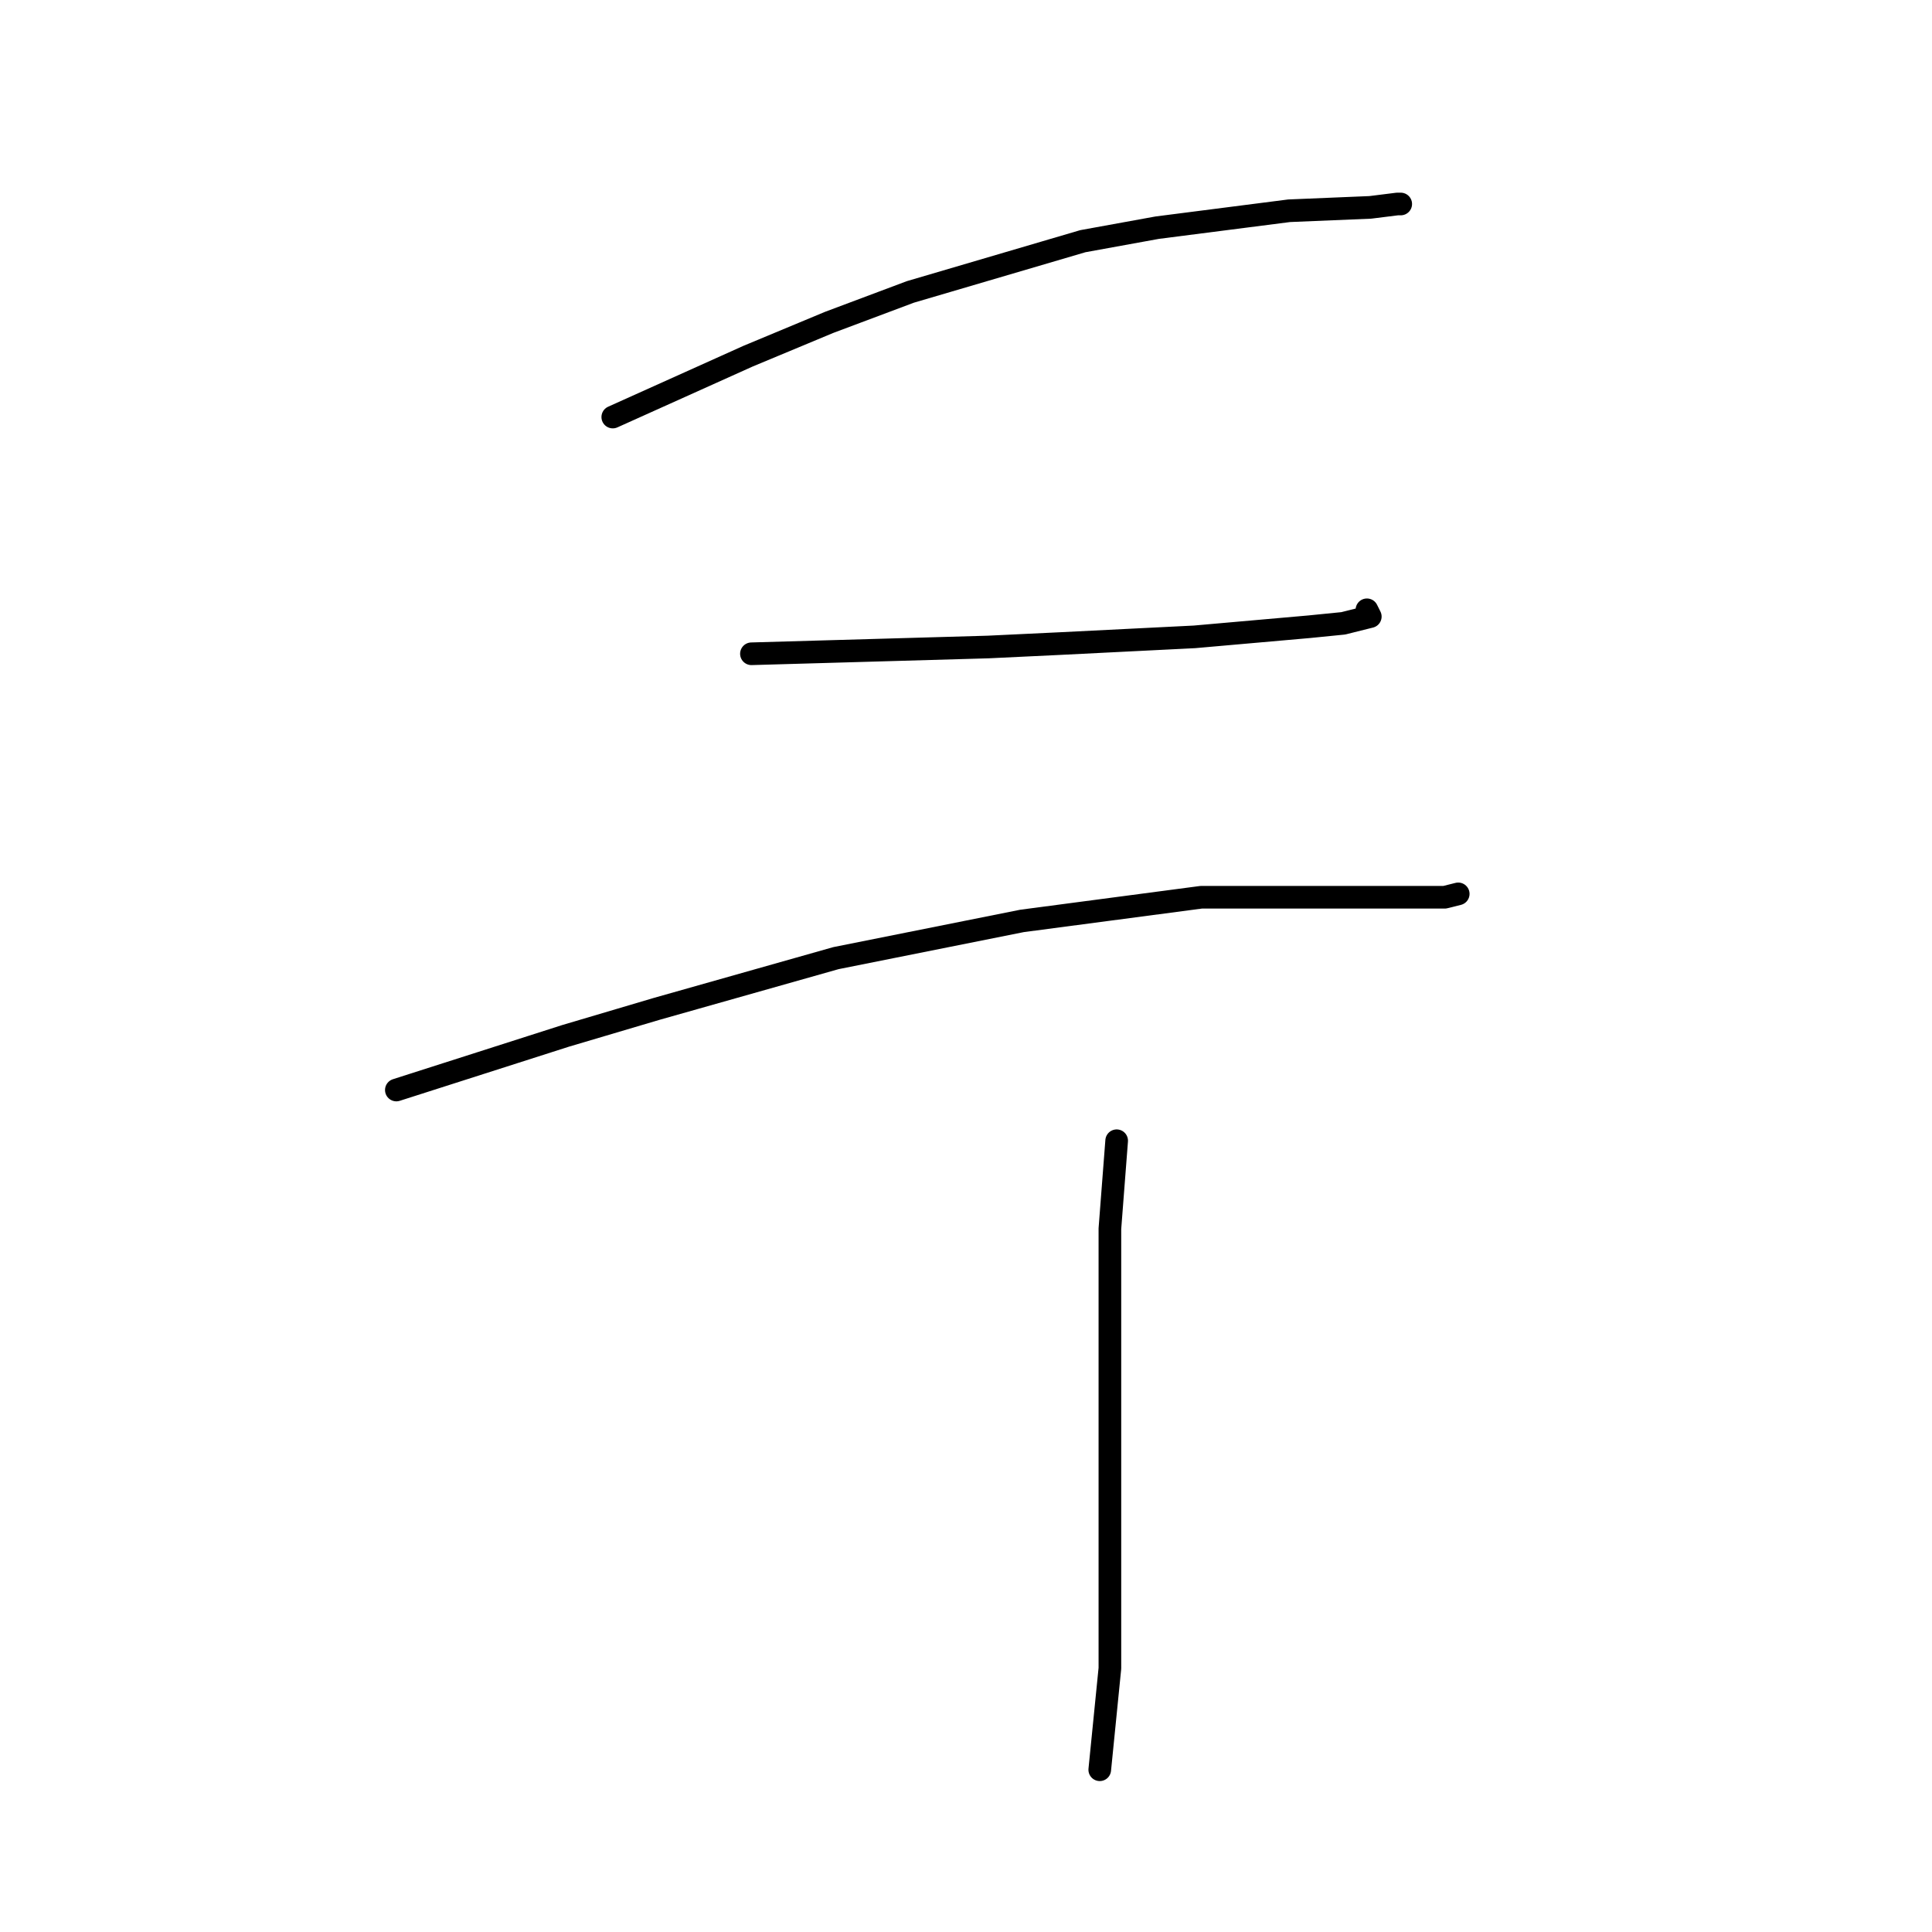 <?xml version="1.0" standalone="no"?>
    <svg width="256" height="256" xmlns="http://www.w3.org/2000/svg" version="1.1">
    <polyline stroke="black" stroke-width="3" stroke-linecap="round" fill="transparent" stroke-linejoin="round" points="81.196 55.261 90.158 51.228 99.12 47.195 109.875 42.714 120.629 38.681 143.482 31.959 153.341 30.167 170.817 27.926 181.571 27.478 185.156 27.03 185.604 27.03 185.604 27.03 " />
        <polyline stroke="black" stroke-width="3" stroke-linecap="round" fill="transparent" stroke-linejoin="round" points="99.569 86.628 115.252 86.18 130.936 85.731 140.346 85.283 149.308 84.835 158.27 84.387 173.505 83.043 177.986 82.595 181.571 81.699 181.123 80.802 181.123 80.802 " />
        <polyline stroke="black" stroke-width="3" stroke-linecap="round" fill="transparent" stroke-linejoin="round" points="52.518 144.433 63.721 140.848 74.923 137.263 87.022 133.678 110.771 126.957 135.417 122.028 159.166 118.891 182.467 118.891 191.429 118.891 193.222 118.443 193.222 118.443 " />
        <polyline stroke="black" stroke-width="3" stroke-linecap="round" fill="transparent" stroke-linejoin="round" points="147.964 151.154 147.515 156.98 147.067 162.805 147.067 169.078 147.067 183.417 147.067 198.205 147.067 211.2 147.067 221.058 146.171 230.02 145.723 234.501 145.723 234.501 " />
        </svg>